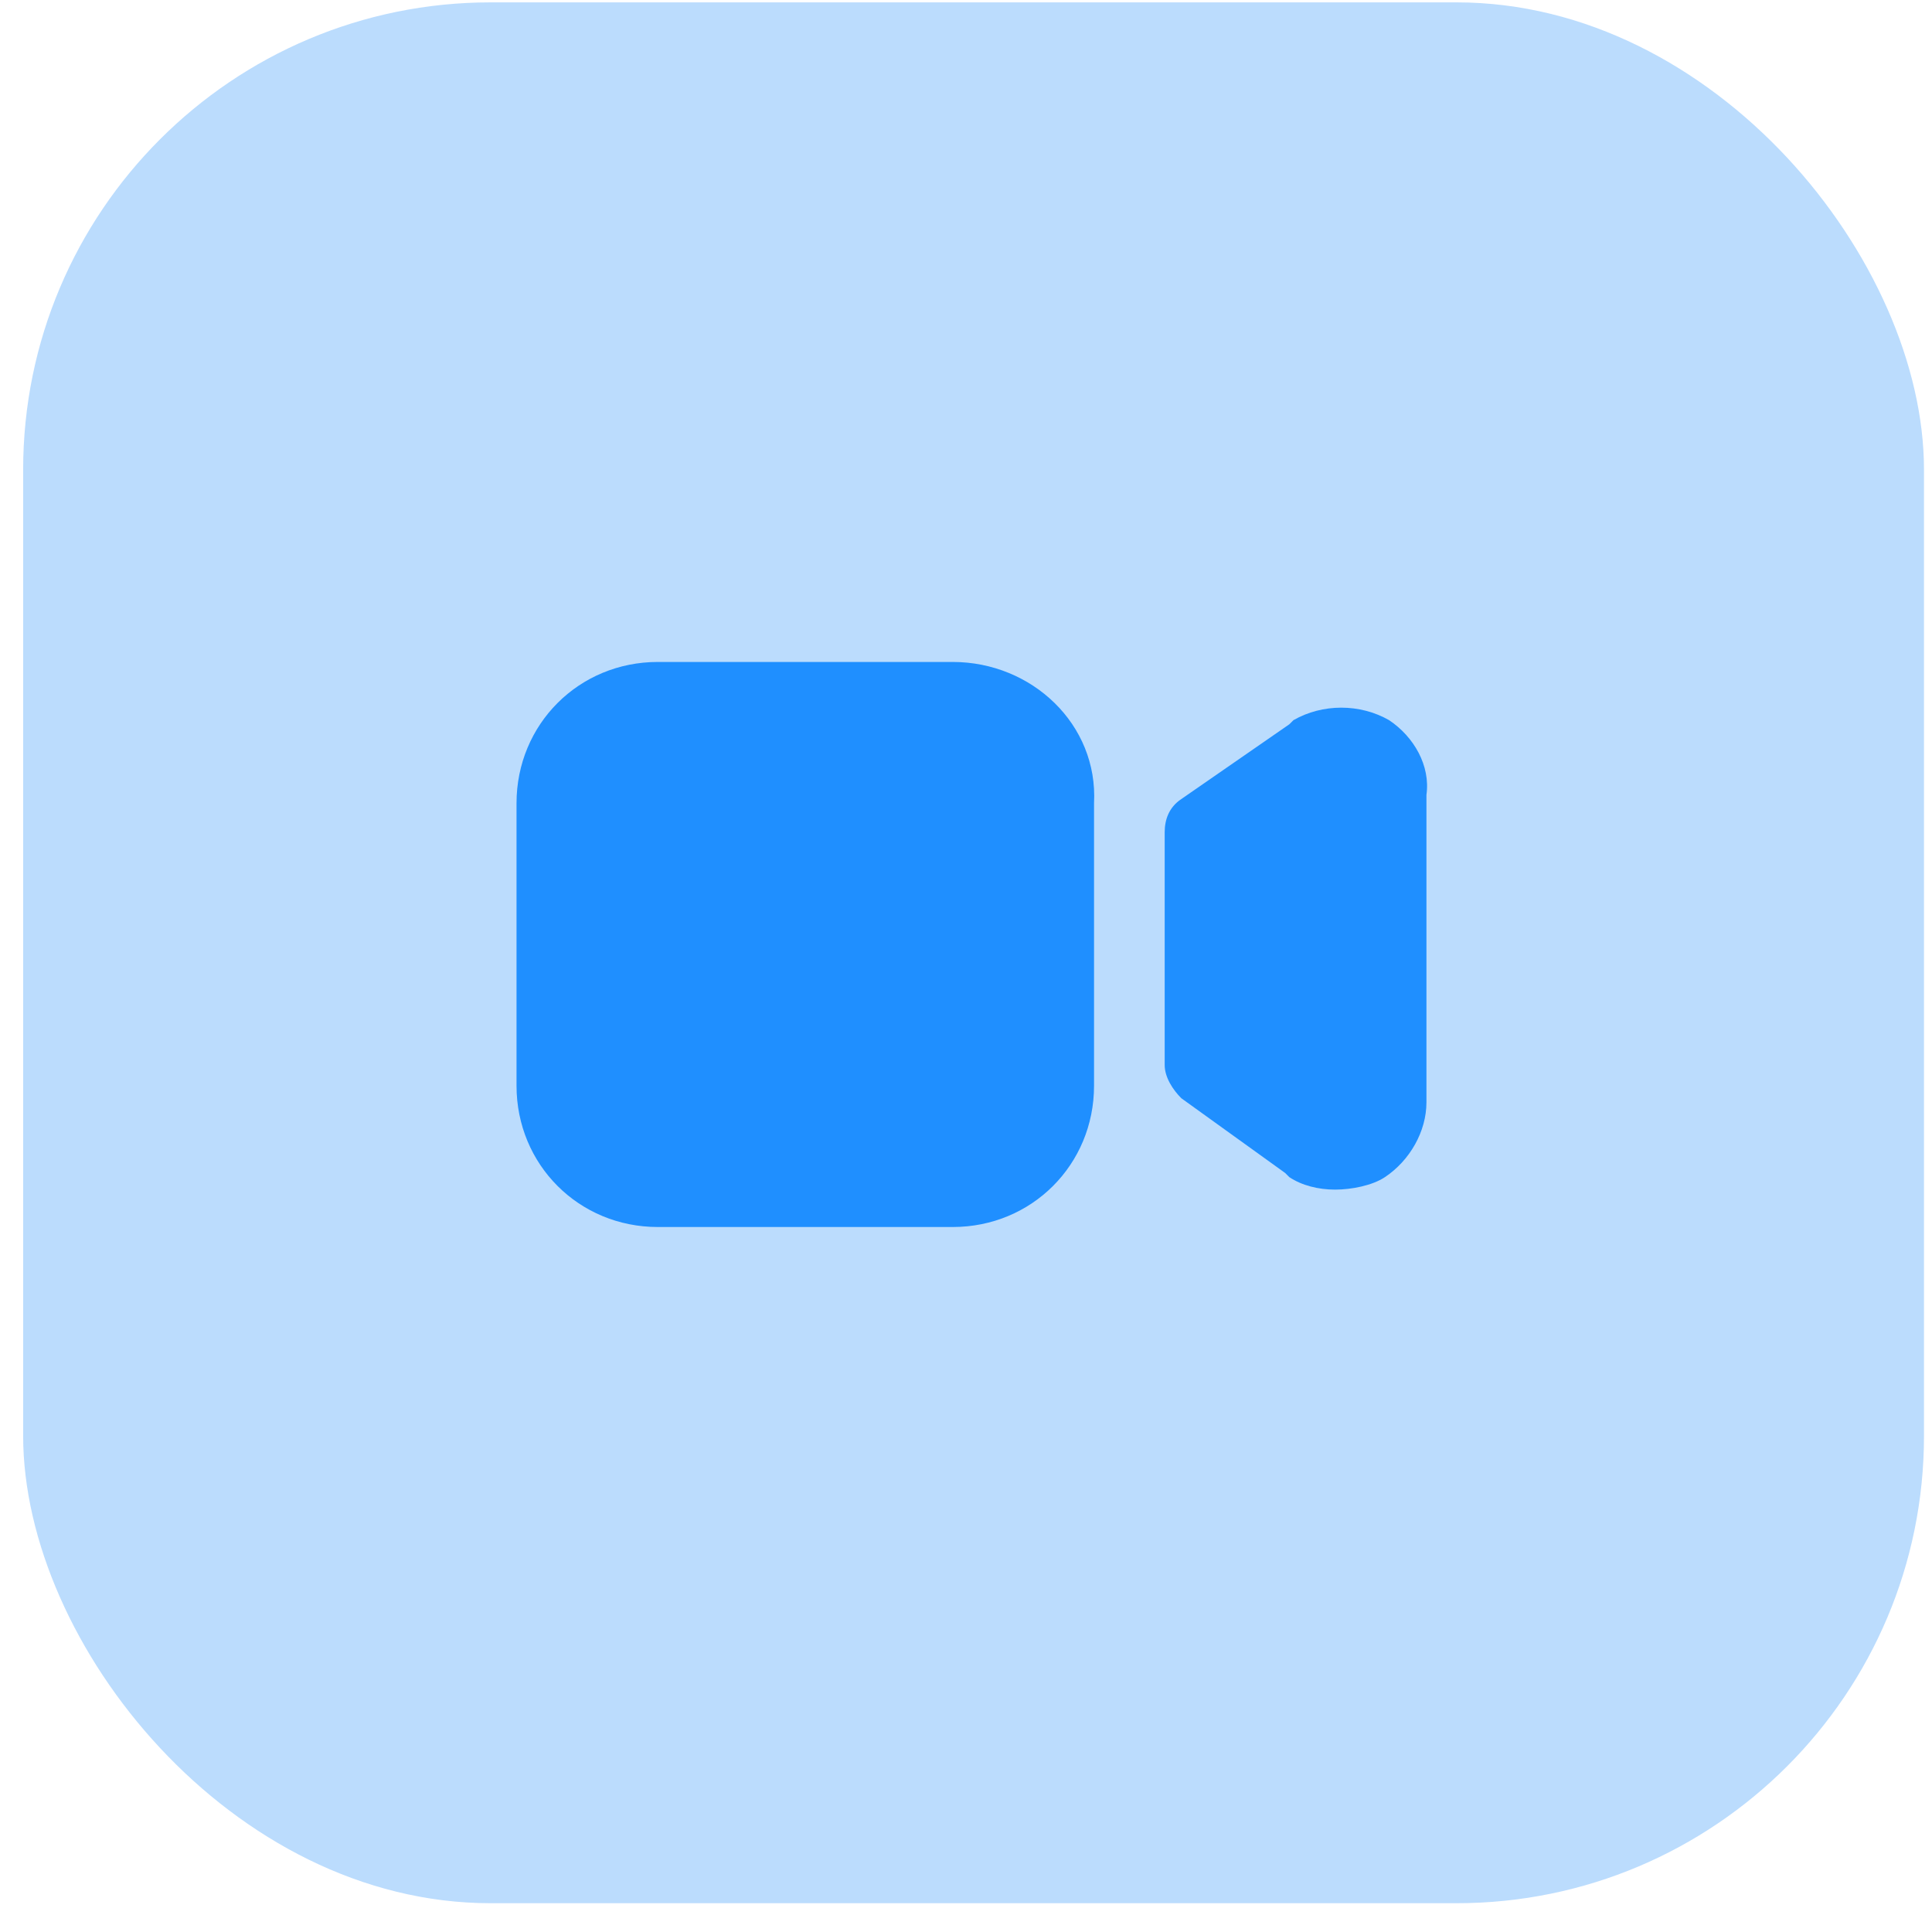 <svg width="62" height="62" viewBox="0 0 62 62" fill="none" xmlns="http://www.w3.org/2000/svg">
<g style="mix-blend-mode:multiply">
<rect x="0.743" y="0.076" width="61" height="61" rx="15" fill="#BBDCFD"/>
</g>
<path d="M30.576 21.243H21.11C18.576 21.243 16.576 23.243 16.576 25.776V34.843C16.576 37.376 18.576 39.376 21.11 39.376H30.576C33.109 39.376 35.109 37.376 35.109 34.843V25.776C35.243 23.243 33.109 21.243 30.576 21.243Z" fill="#1F8FFF"/>
<path d="M44.576 23.11C43.643 22.576 42.443 22.576 41.509 23.11L41.376 23.243L37.909 25.643C37.509 25.91 37.376 26.309 37.376 26.709V34.176C37.376 34.576 37.643 34.976 37.909 35.243L41.243 37.643L41.376 37.776C41.776 38.043 42.309 38.176 42.843 38.176C43.376 38.176 44.043 38.043 44.443 37.776C45.243 37.243 45.776 36.309 45.776 35.376V25.509C45.909 24.576 45.376 23.643 44.576 23.11Z" fill="#1F8FFF"/>
</svg>
